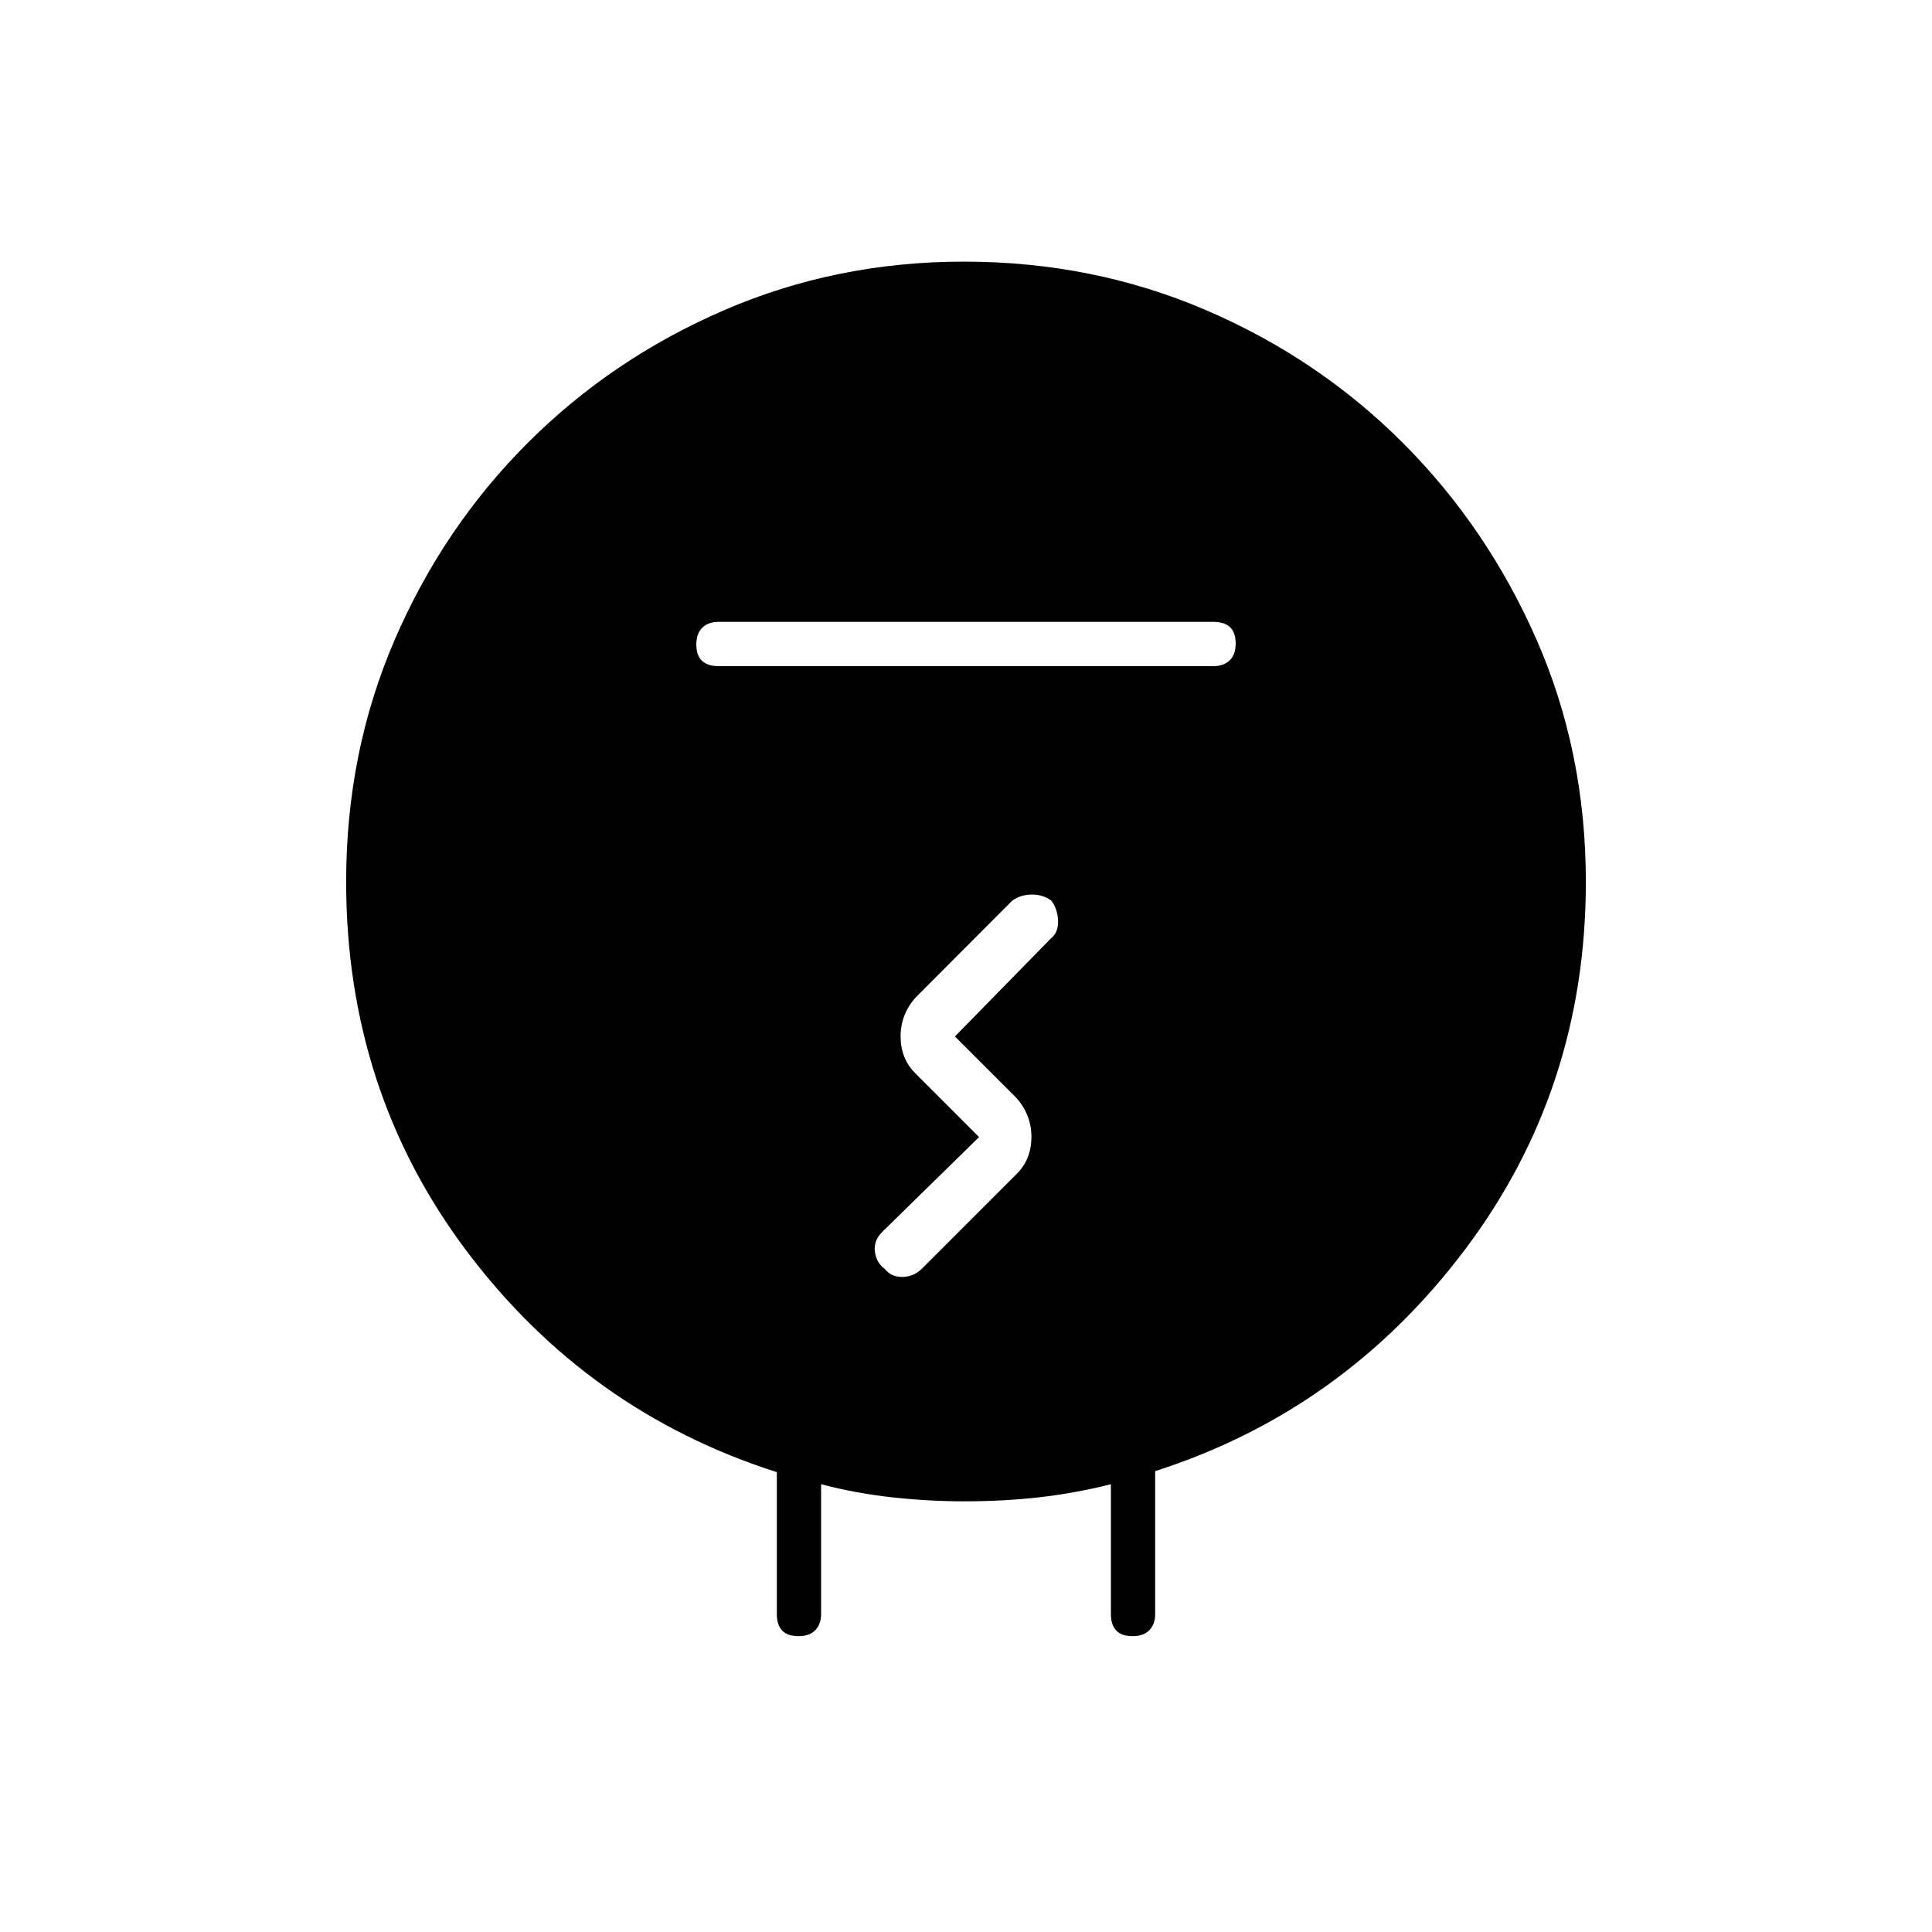 <svg xmlns="http://www.w3.org/2000/svg" height="48" viewBox="0 -960 960 960" width="48"><path d="M386-158v-70.5q-94-30-154-109.69-60-79.7-60-183.73 0-64.24 24.09-120.09 24.08-55.85 66.05-97.83t97.76-66.07Q415.68-830 478.93-830 543-830 599-806t98 66q42 42 66.5 97.84T788-521.81q0 103.13-60.25 182.97T574-229v71q0 5.02-2.88 8.01t-8.35 2.99q-5.47 0-8.12-2.81Q552-152.63 552-158v-64.5q-18 4.5-35.63 6.5-17.63 2-37.47 2-17.5 0-35.7-2-18.2-2-35.2-6.5v64.5q0 5.02-2.88 8.01t-8.35 2.99q-5.47 0-8.12-2.81Q386-152.63 386-158Zm-29-471h246q5.03 0 8.01-2.88 2.99-2.88 2.99-8.35t-2.81-8.12Q608.38-651 603-651H357q-5.03 0-8.01 2.88-2.99 2.88-2.99 8.35t2.81 8.12Q351.62-629 357-629Zm129.5 234L438-347.5q-4 4.26-3.25 9.63.75 5.37 4.87 8.37 3.11 4 8.65 4 5.54 0 9.73-4l47.24-47.24q7.26-7.26 7.26-18.31 0-11.04-7.5-19.45L474.5-445l47.5-48.5q4-3.15 3.75-9.03-.25-5.88-3.37-9.97-4.06-3-9.6-3t-9.78 3l-48.08 48.21q-7.42 8.35-7.42 19.32t7.32 18.29L486.5-395Z"/></svg>